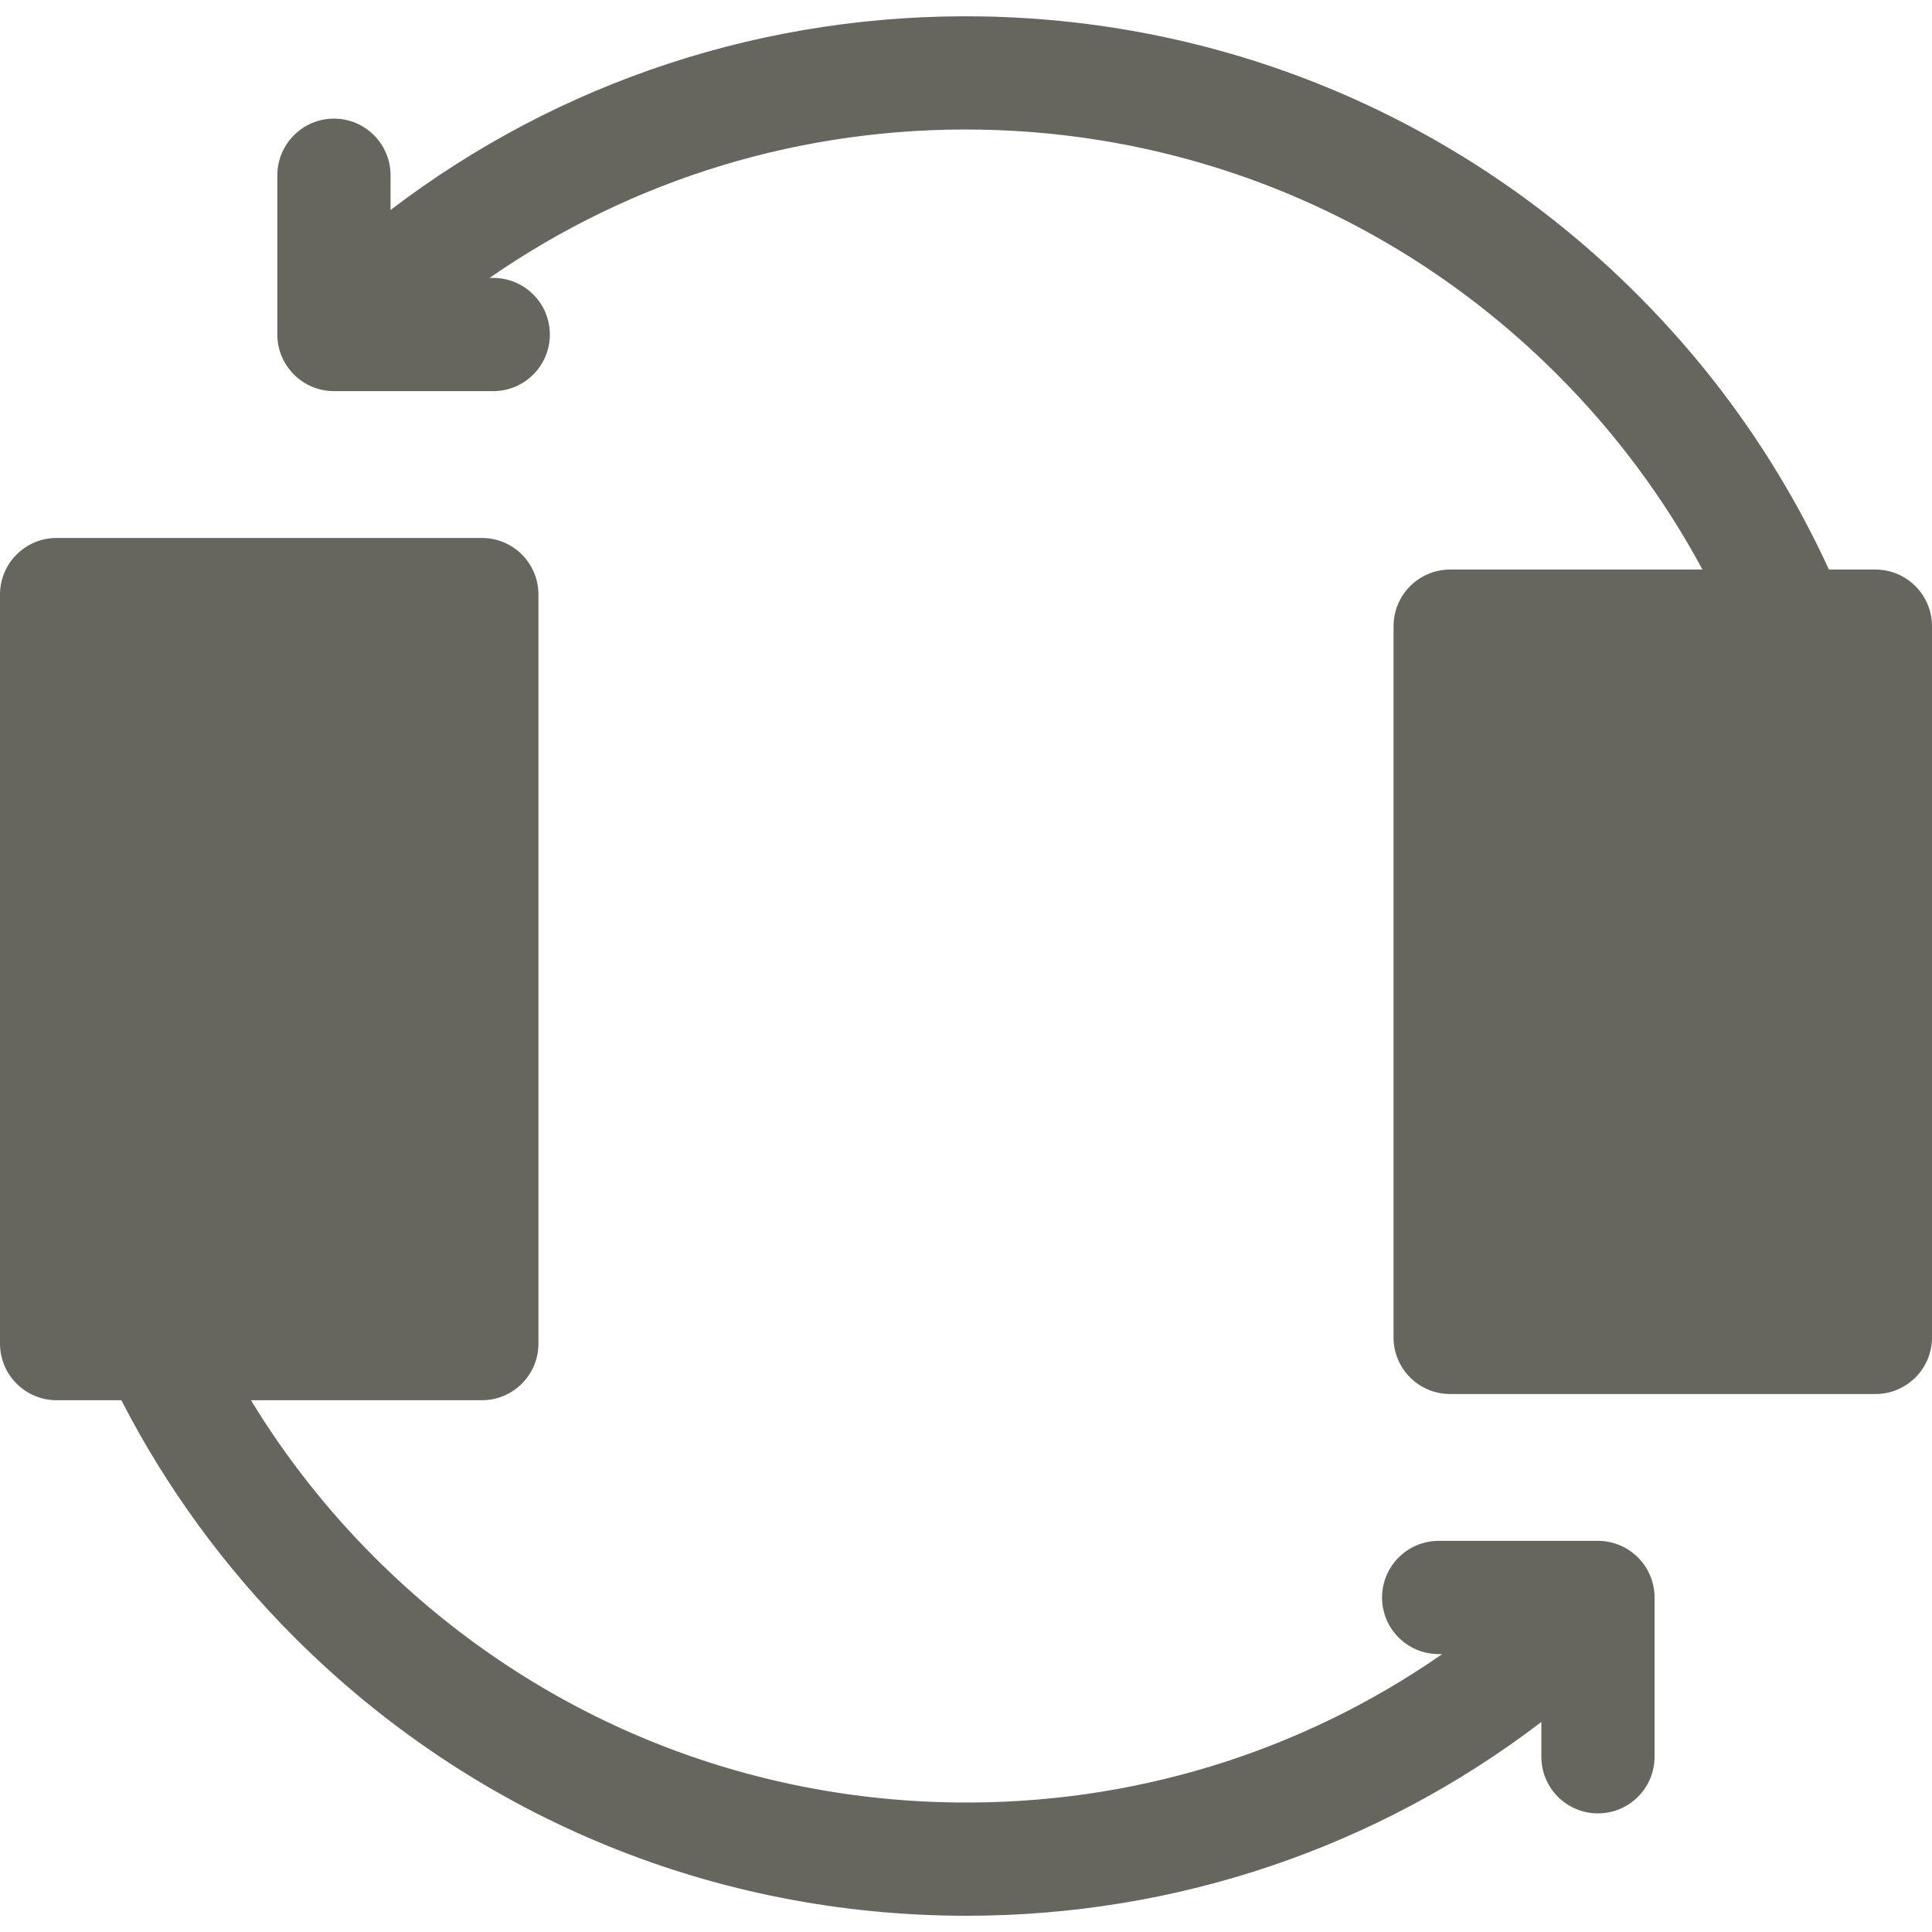 <svg width="20" height="20" viewBox="0 0 20 20" fill="none" xmlns="http://www.w3.org/2000/svg">
<g clip-path="url(#clip0_345:102)">
<path d="M16.542 15.951H14.893C14.569 15.951 14.307 16.214 14.307 16.538C14.307 16.861 14.569 17.123 14.893 17.123H14.93C13.461 18.144 11.712 18.683 9.891 18.659C7.62 18.63 5.485 17.729 3.879 16.123C3.385 15.63 2.956 15.084 2.598 14.495H4.989C5.312 14.495 5.574 14.232 5.574 13.909V6.155C5.574 5.831 5.312 5.569 4.989 5.569H0.586C0.262 5.569 0 5.831 0 6.155V13.909C0 14.232 0.262 14.495 0.586 14.495H1.256C1.721 15.399 2.324 16.226 3.05 16.952C4.874 18.775 7.298 19.798 9.876 19.831C9.919 19.831 9.962 19.832 10.005 19.832C12.177 19.832 14.251 19.127 15.956 17.826V18.186C15.956 18.51 16.218 18.772 16.542 18.772C16.865 18.772 17.128 18.51 17.128 18.186V16.537C17.128 16.214 16.865 15.951 16.542 15.951V15.951ZM1.172 6.741H4.403V13.323H1.172V6.741Z" fill="#67665E"/>
<path d="M19.414 5.896H18.933C18.447 4.838 17.78 3.88 16.949 3.049C15.138 1.238 12.73 0.215 10.17 0.17C7.938 0.132 5.795 0.837 4.043 2.174V1.814C4.043 1.491 3.781 1.228 3.457 1.228C3.134 1.228 2.871 1.491 2.871 1.814V3.463C2.871 3.786 3.134 4.049 3.457 4.049H5.106C5.43 4.049 5.692 3.786 5.692 3.463C5.692 3.139 5.43 2.877 5.106 2.877H5.068C6.55 1.849 8.315 1.31 10.149 1.342C12.404 1.382 14.525 2.282 16.12 3.877C16.723 4.48 17.226 5.157 17.624 5.896H15.012C14.688 5.896 14.426 6.159 14.426 6.482V13.845C14.426 14.169 14.688 14.431 15.012 14.431H19.414C19.738 14.431 20 14.169 20 13.845V6.482C20 6.159 19.738 5.896 19.414 5.896V5.896ZM18.828 13.26H15.598V7.068H18.828V13.26Z" fill="#67665E"/>
<rect x="0.6" y="6.5" width="4.5" height="7" fill="#67665E"/>
<rect x="14.9" y="6.5" width="4.5" height="7" fill="#67665E"/>
</g>
<defs>
<clipPath id="clip0_345:102">
<rect width="20" height="20" fill="white"/>
</clipPath>
</defs>
</svg>
